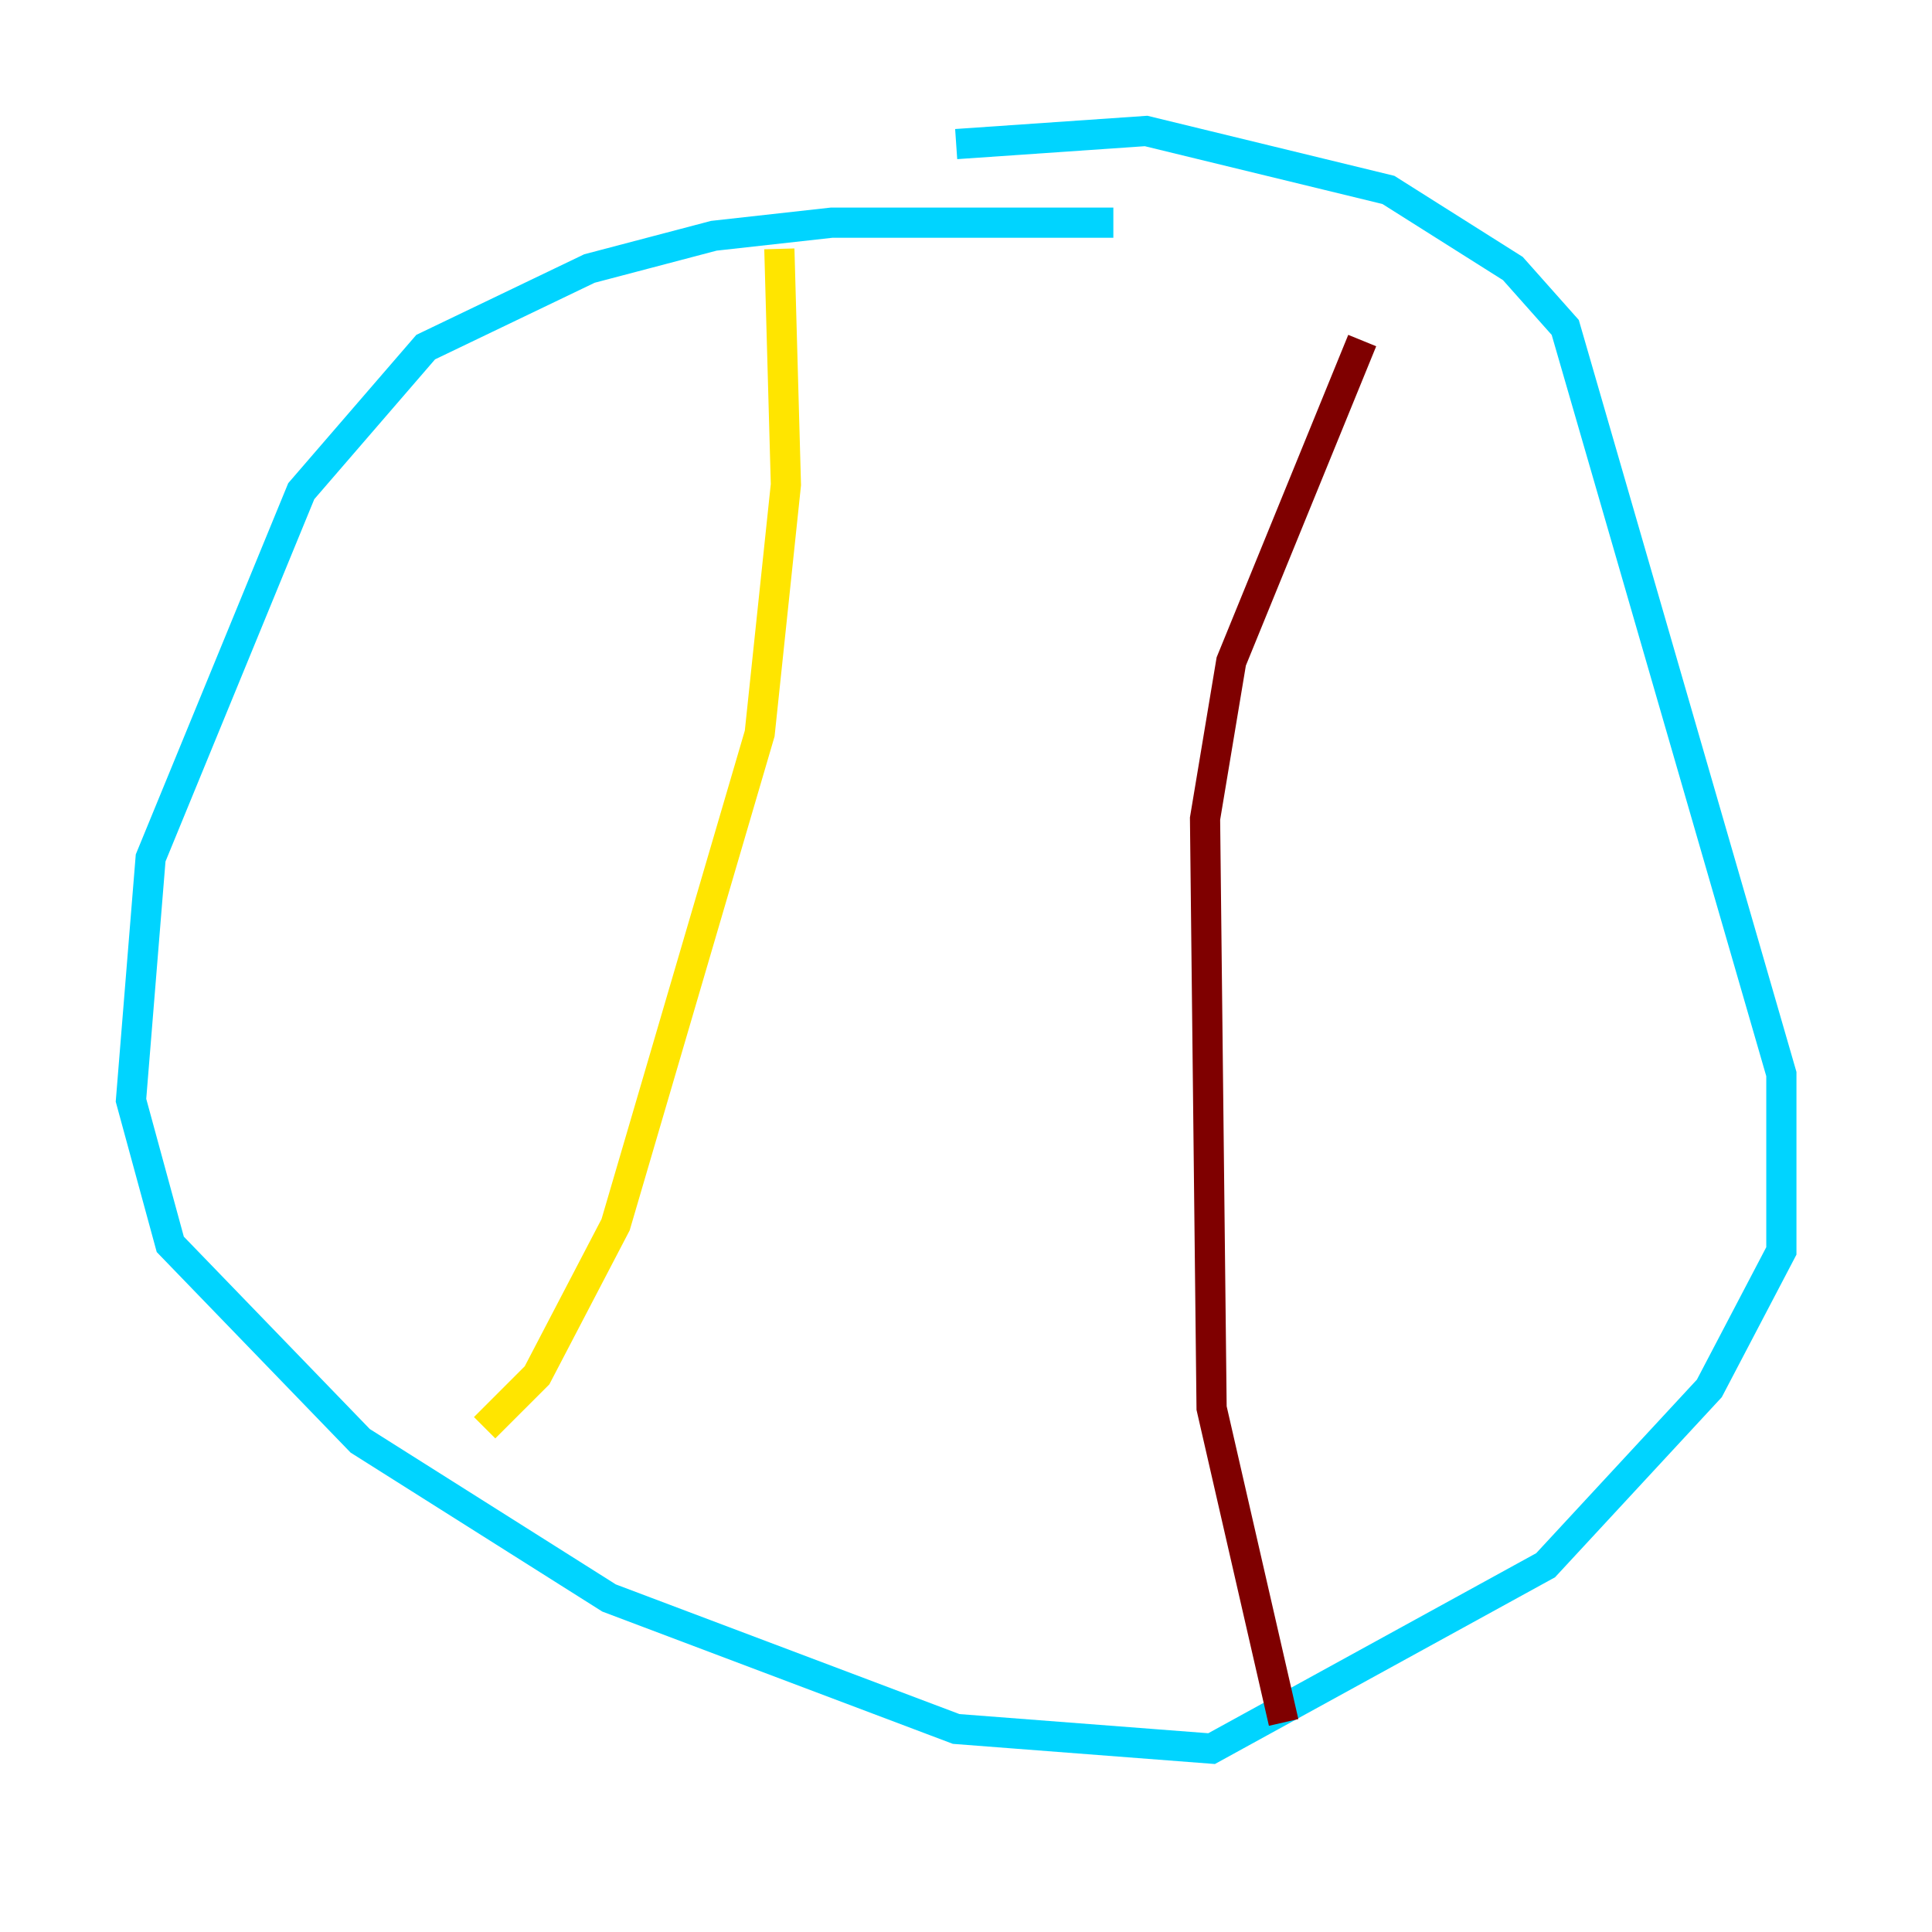 <?xml version="1.0" encoding="utf-8" ?>
<svg baseProfile="tiny" height="128" version="1.2" viewBox="0,0,128,128" width="128" xmlns="http://www.w3.org/2000/svg" xmlns:ev="http://www.w3.org/2001/xml-events" xmlns:xlink="http://www.w3.org/1999/xlink"><defs /><polyline fill="none" points="119.322,24.298 119.322,24.298" stroke="#00007f" stroke-width="2" /><polyline fill="none" points="73.763,14.752 55.105,14.752 47.295,15.62 39.051,17.79 28.203,22.997 19.959,32.542 9.98,56.841 8.678,72.895 11.281,82.441 23.864,95.458 40.352,105.871 63.349,114.549 80.271,115.851 102.4,103.702 113.248,91.986 118.02,82.875 118.02,71.159 103.702,21.695 100.231,17.79 91.986,12.583 75.932,8.678 63.349,9.546" stroke="#00d4ff" stroke-width="2" /><polyline fill="none" points="51.634,16.488 52.068,32.108 50.332,48.597 40.786,81.139 35.58,91.119 32.108,94.59" stroke="#ffe500" stroke-width="2" /><polyline fill="none" points="90.251,22.563 81.573,43.824 79.837,54.237 80.271,93.288 85.044,114.115" stroke="#7f0000" stroke-width="2" /></svg>